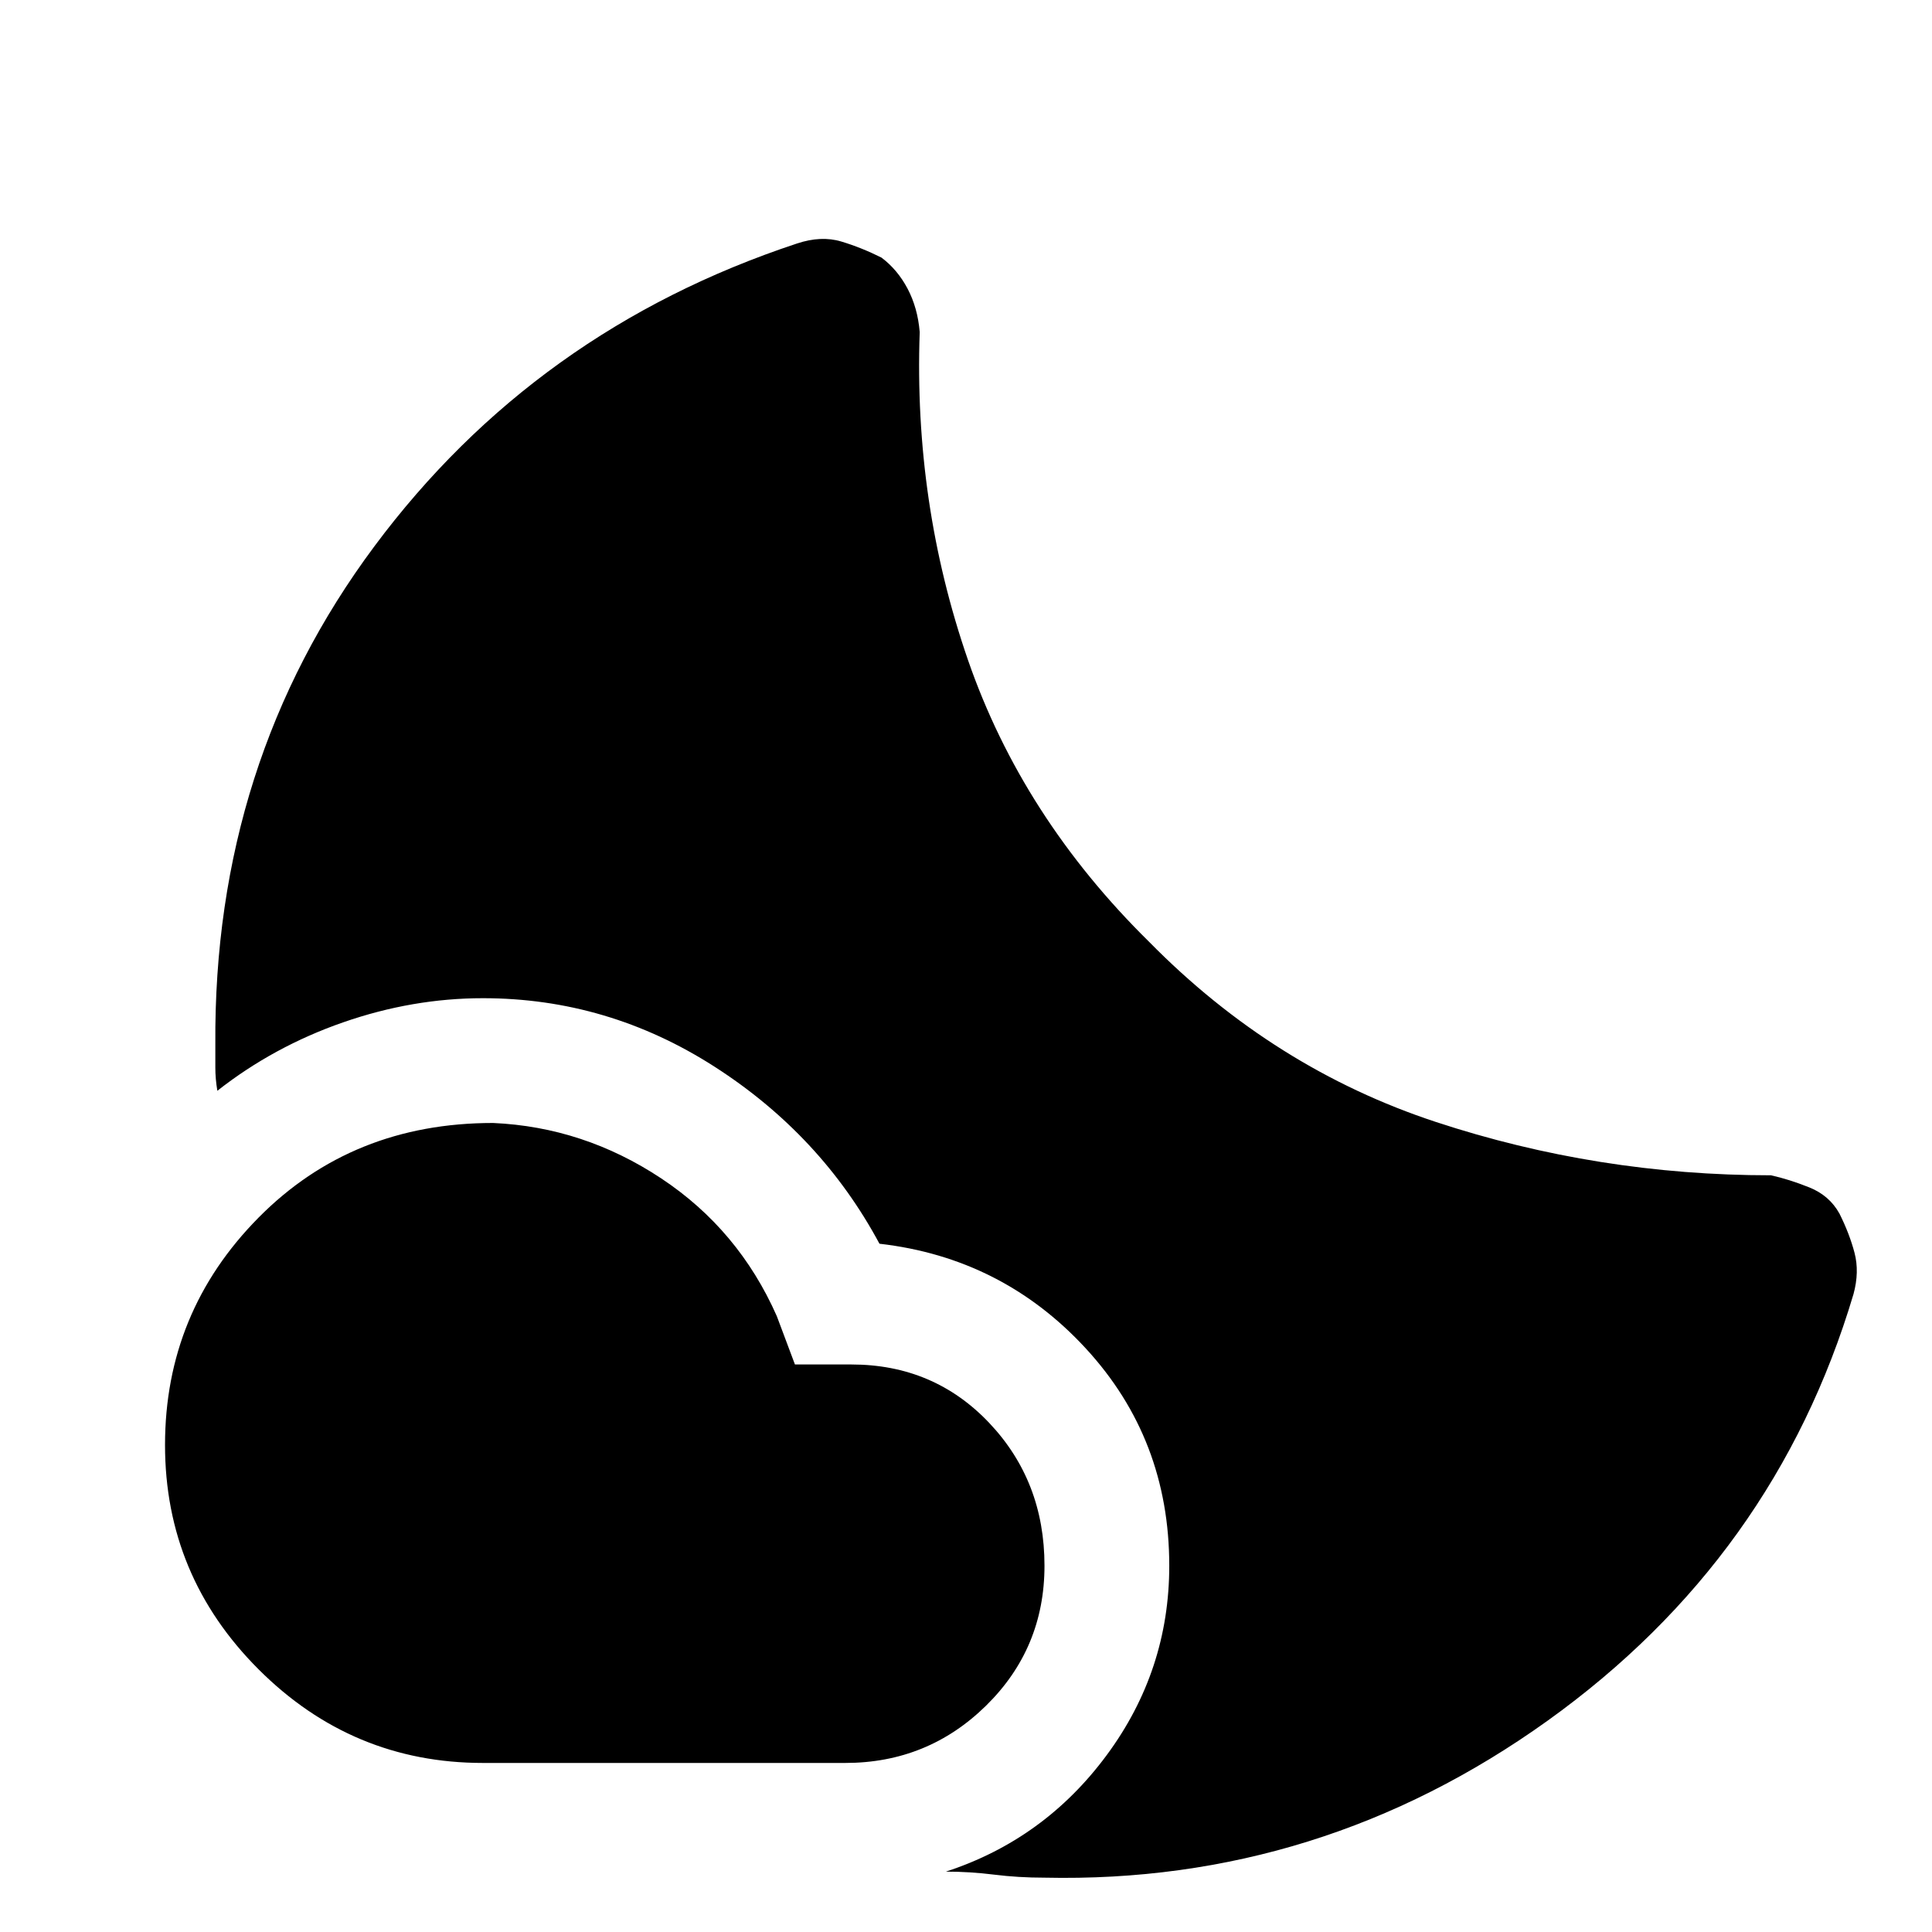 <svg xmlns="http://www.w3.org/2000/svg" height="48" viewBox="0 -960 960 960" width="48"><path d="M245-402q45 2 83.5 27.5T386-306l9 24h28q41 0 68.5 29t27.5 71q0 41-29 69.5T420-84H240q-65 0-111.5-46.5T82-242q0-66 46.5-113T245-402Zm326-90q62 63 142.5 89.5T880-376q9 2 19 6t15 13q5 10 7.5 19.5T921-317q-39 131-152 212T519-27q-13 0-25-1.5T470-30q49-16 80-58t31-94q0-63-41.5-108T437-342q-29-54-82-88t-115-34q-35 0-69.5 12T108-418q-1-6-1-11.5V-441q-1-140 79-247.5T396-839q12-4 22-1t20 8q8 6 13 15.5t6 21.5q-3 85 24 163t90 140Z"/></svg>